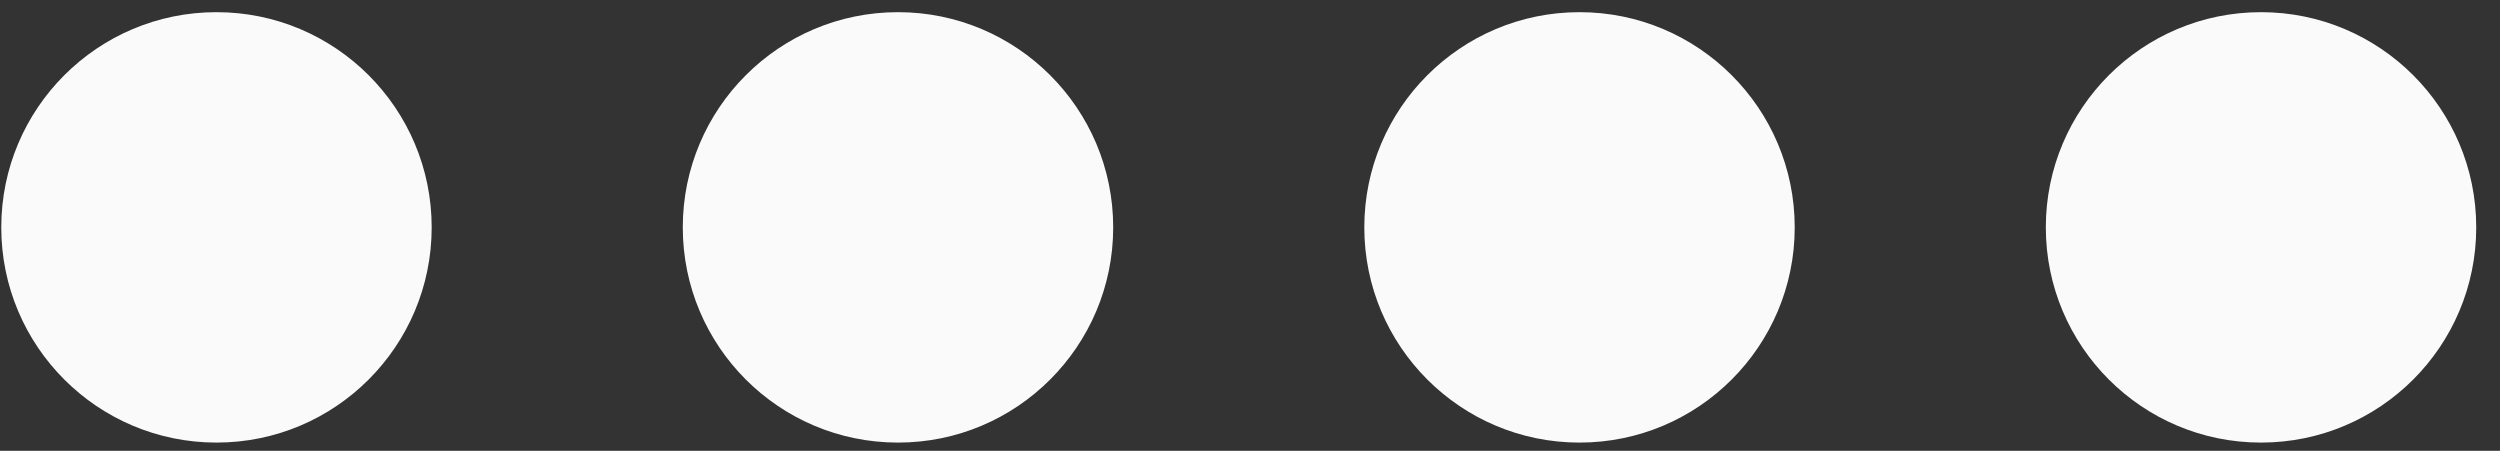 <svg width="61" height="11" viewBox="0 0 61 11" fill="none" xmlns="http://www.w3.org/2000/svg">
<rect x="0" y="0" width="61" height="11" fill="#333333" stroke="none"/>
<circle cx="5.282" cy="5.548" r="5.251" fill="#FAFAFA"/>
<circle cx="21.911" cy="5.548" r="5.251" fill="#FAFAFA"/>
<circle cx="38.54" cy="5.548" r="5.251" fill="#FAFAFA"/>
<circle cx="55.169" cy="5.548" r="5.251" fill="#FAFAFA"/>
</svg>
